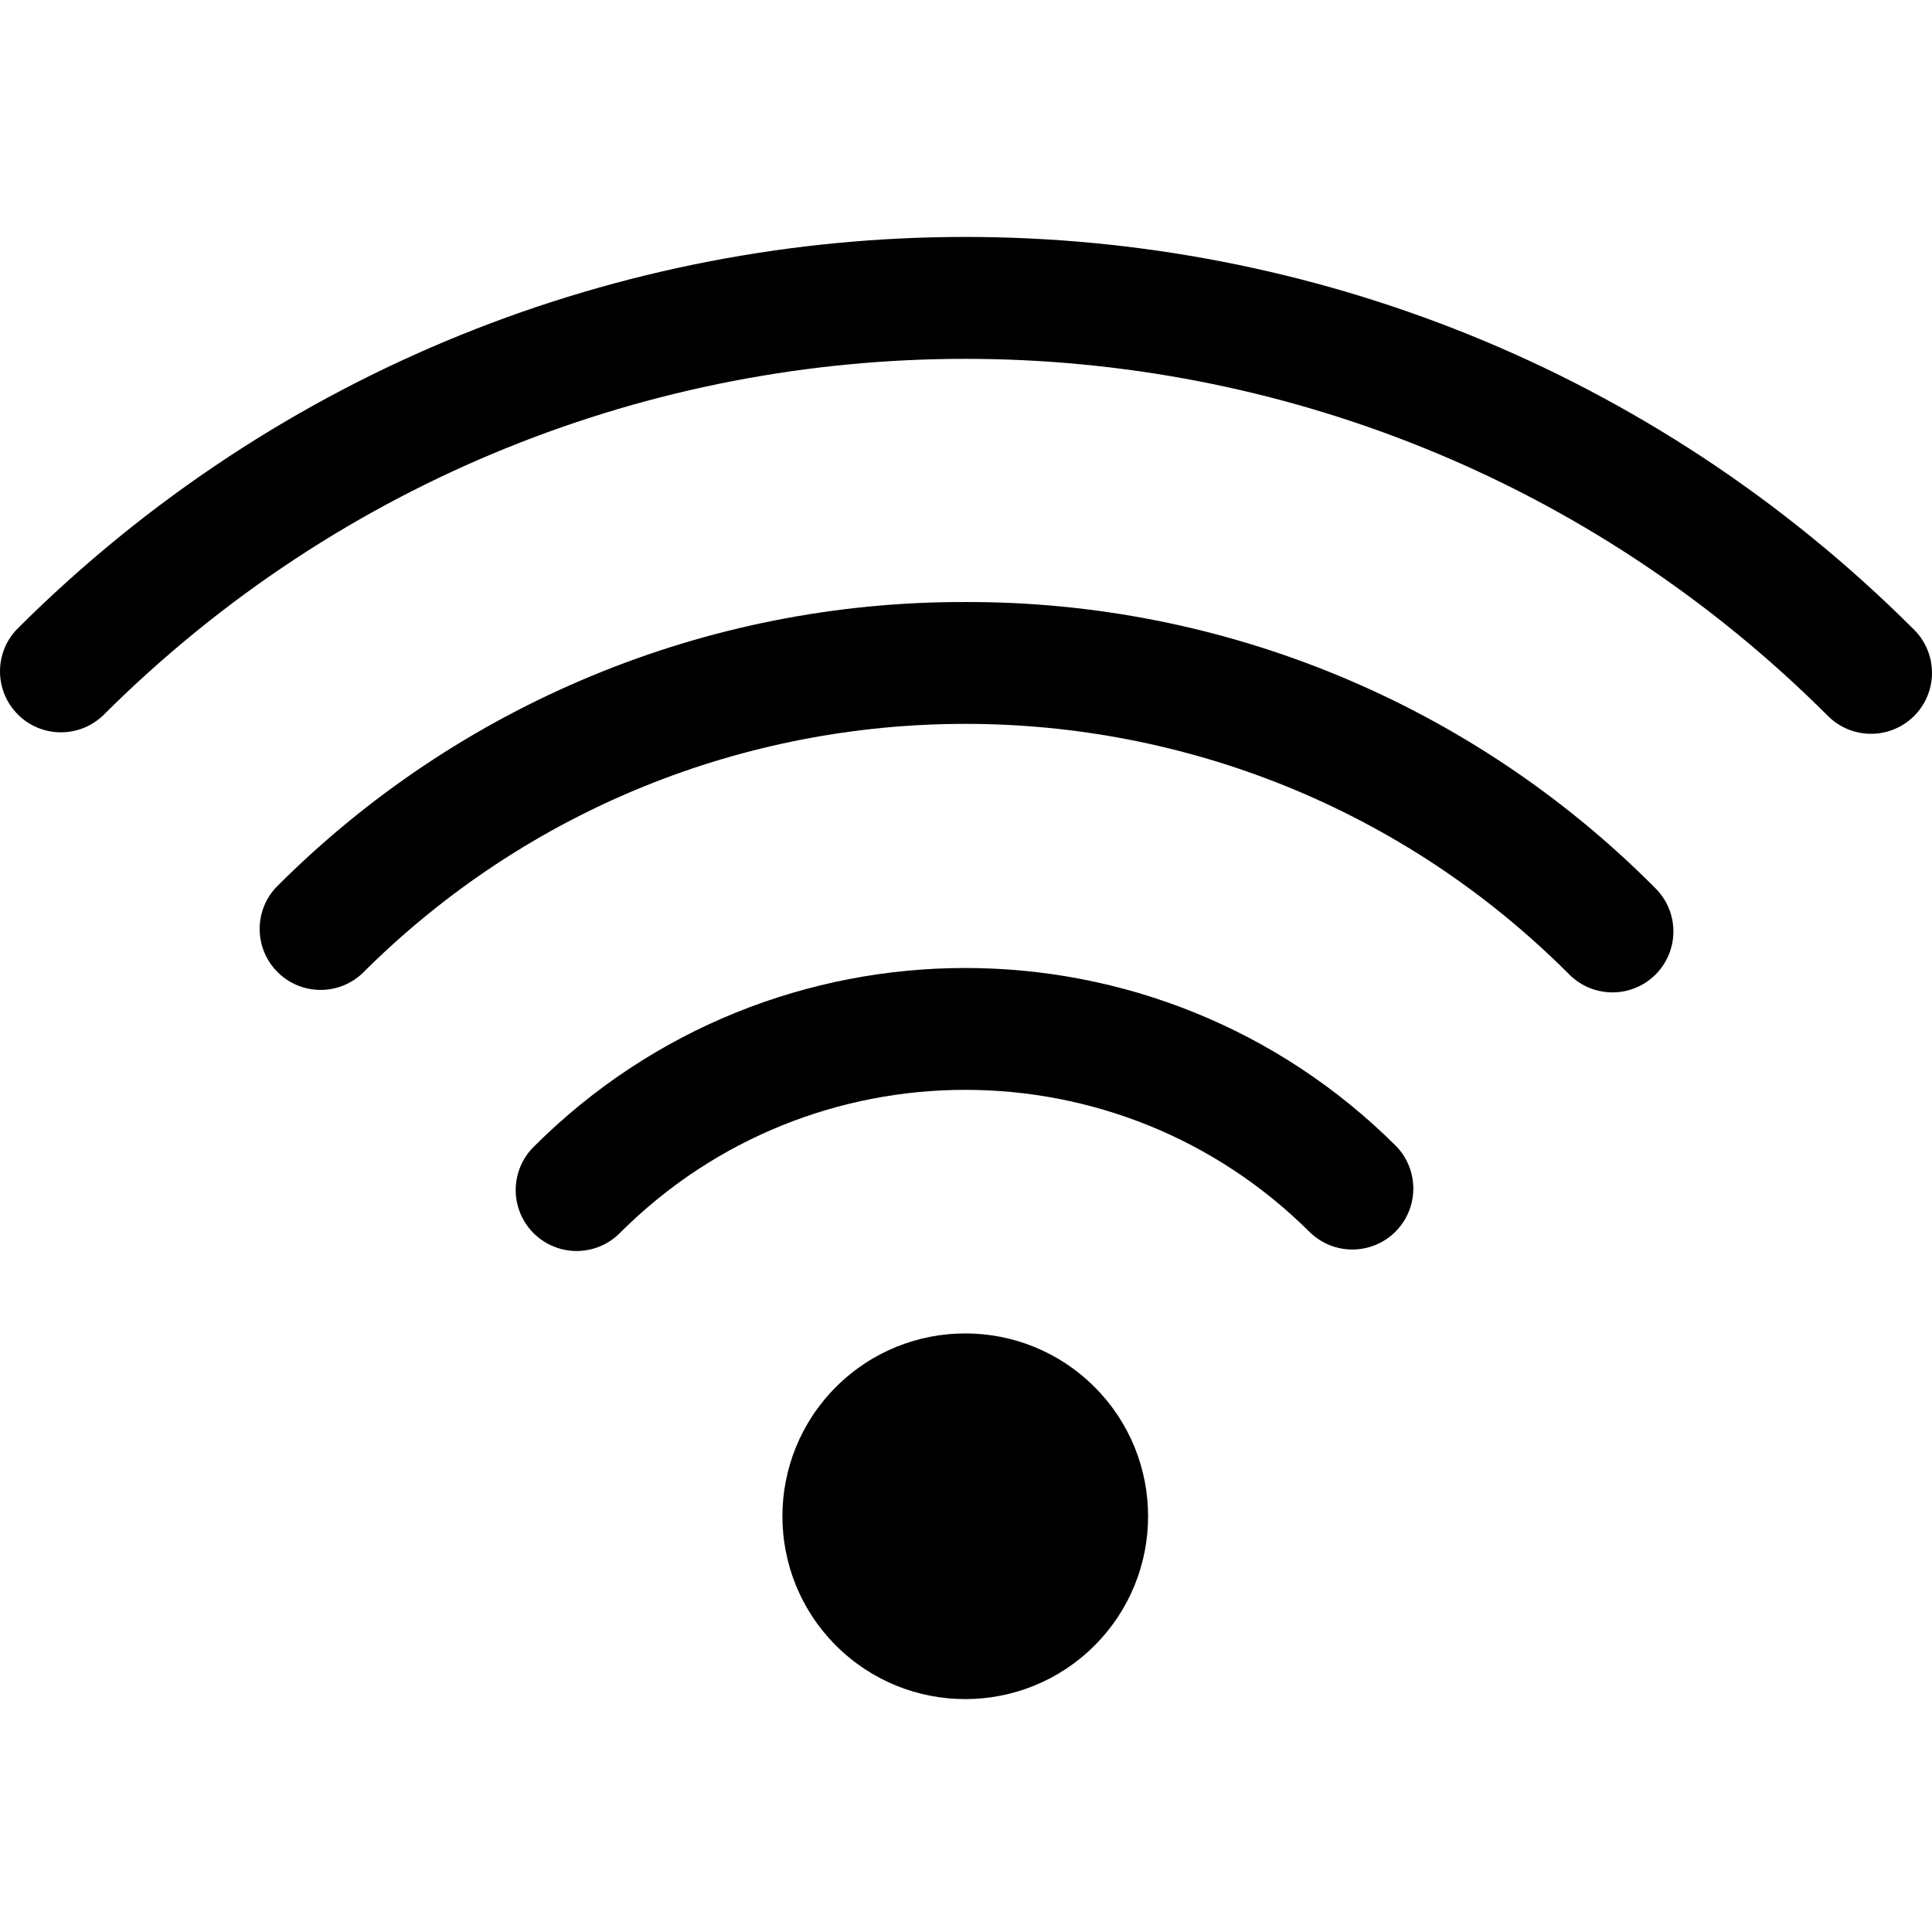 <svg height="507pt" viewBox="0 -62 507.2 507" width="507pt" xmlns="http://www.w3.org/2000/svg"><path d="m219.469 302.012c-18.75 18.746-18.754 49.141-.008 67.887 18.746 18.746 49.141 18.746 67.887 0 18.742-18.746 18.742-49.141-.008-67.887-18.746-18.738-49.129-18.738-67.871 0zm0 0"/><path d="m140.266 238.812c-4.156 4.016-5.824 9.965-4.363 15.559 1.465 5.598 5.836 9.965 11.43 11.43 5.594 1.465 11.543-.203 15.559-4.363 50.023-49.902 131-49.902 181.023 0 6.281 6.062 16.258 5.977 22.43-.195 6.172-6.172 6.258-16.152.195-22.43-62.523-62.387-163.746-62.387-226.273 0zm0 0"/><path d="m253.402 95.949c-67.93-.188-133.113 26.816-181.008 74.992-5.809 6.312-5.605 16.082.461 22.148 6.066 6.066 15.836 6.27 22.148.461 87.48-87.488 229.32-87.488 316.801 0 4.016 4.156 9.965 5.824 15.559 4.359 5.594-1.461 9.965-5.832 11.426-11.426 1.465-5.594-.203-11.543-4.363-15.559-47.898-48.176-113.086-75.176-181.023-74.977zm0 0"/><path d="m502.316 103.035c-137.562-137.246-360.262-137.246-497.824 0-6.062 6.281-5.977 16.258.195 22.43s16.148 6.258 22.43.195c125.07-124.738 327.5-124.738 452.574 0 4.016 4.16 9.965 5.828 15.559 4.363 5.594-1.465 9.965-5.832 11.43-11.426 1.465-5.594-.203-11.543-4.363-15.562zm0 0"/></svg>